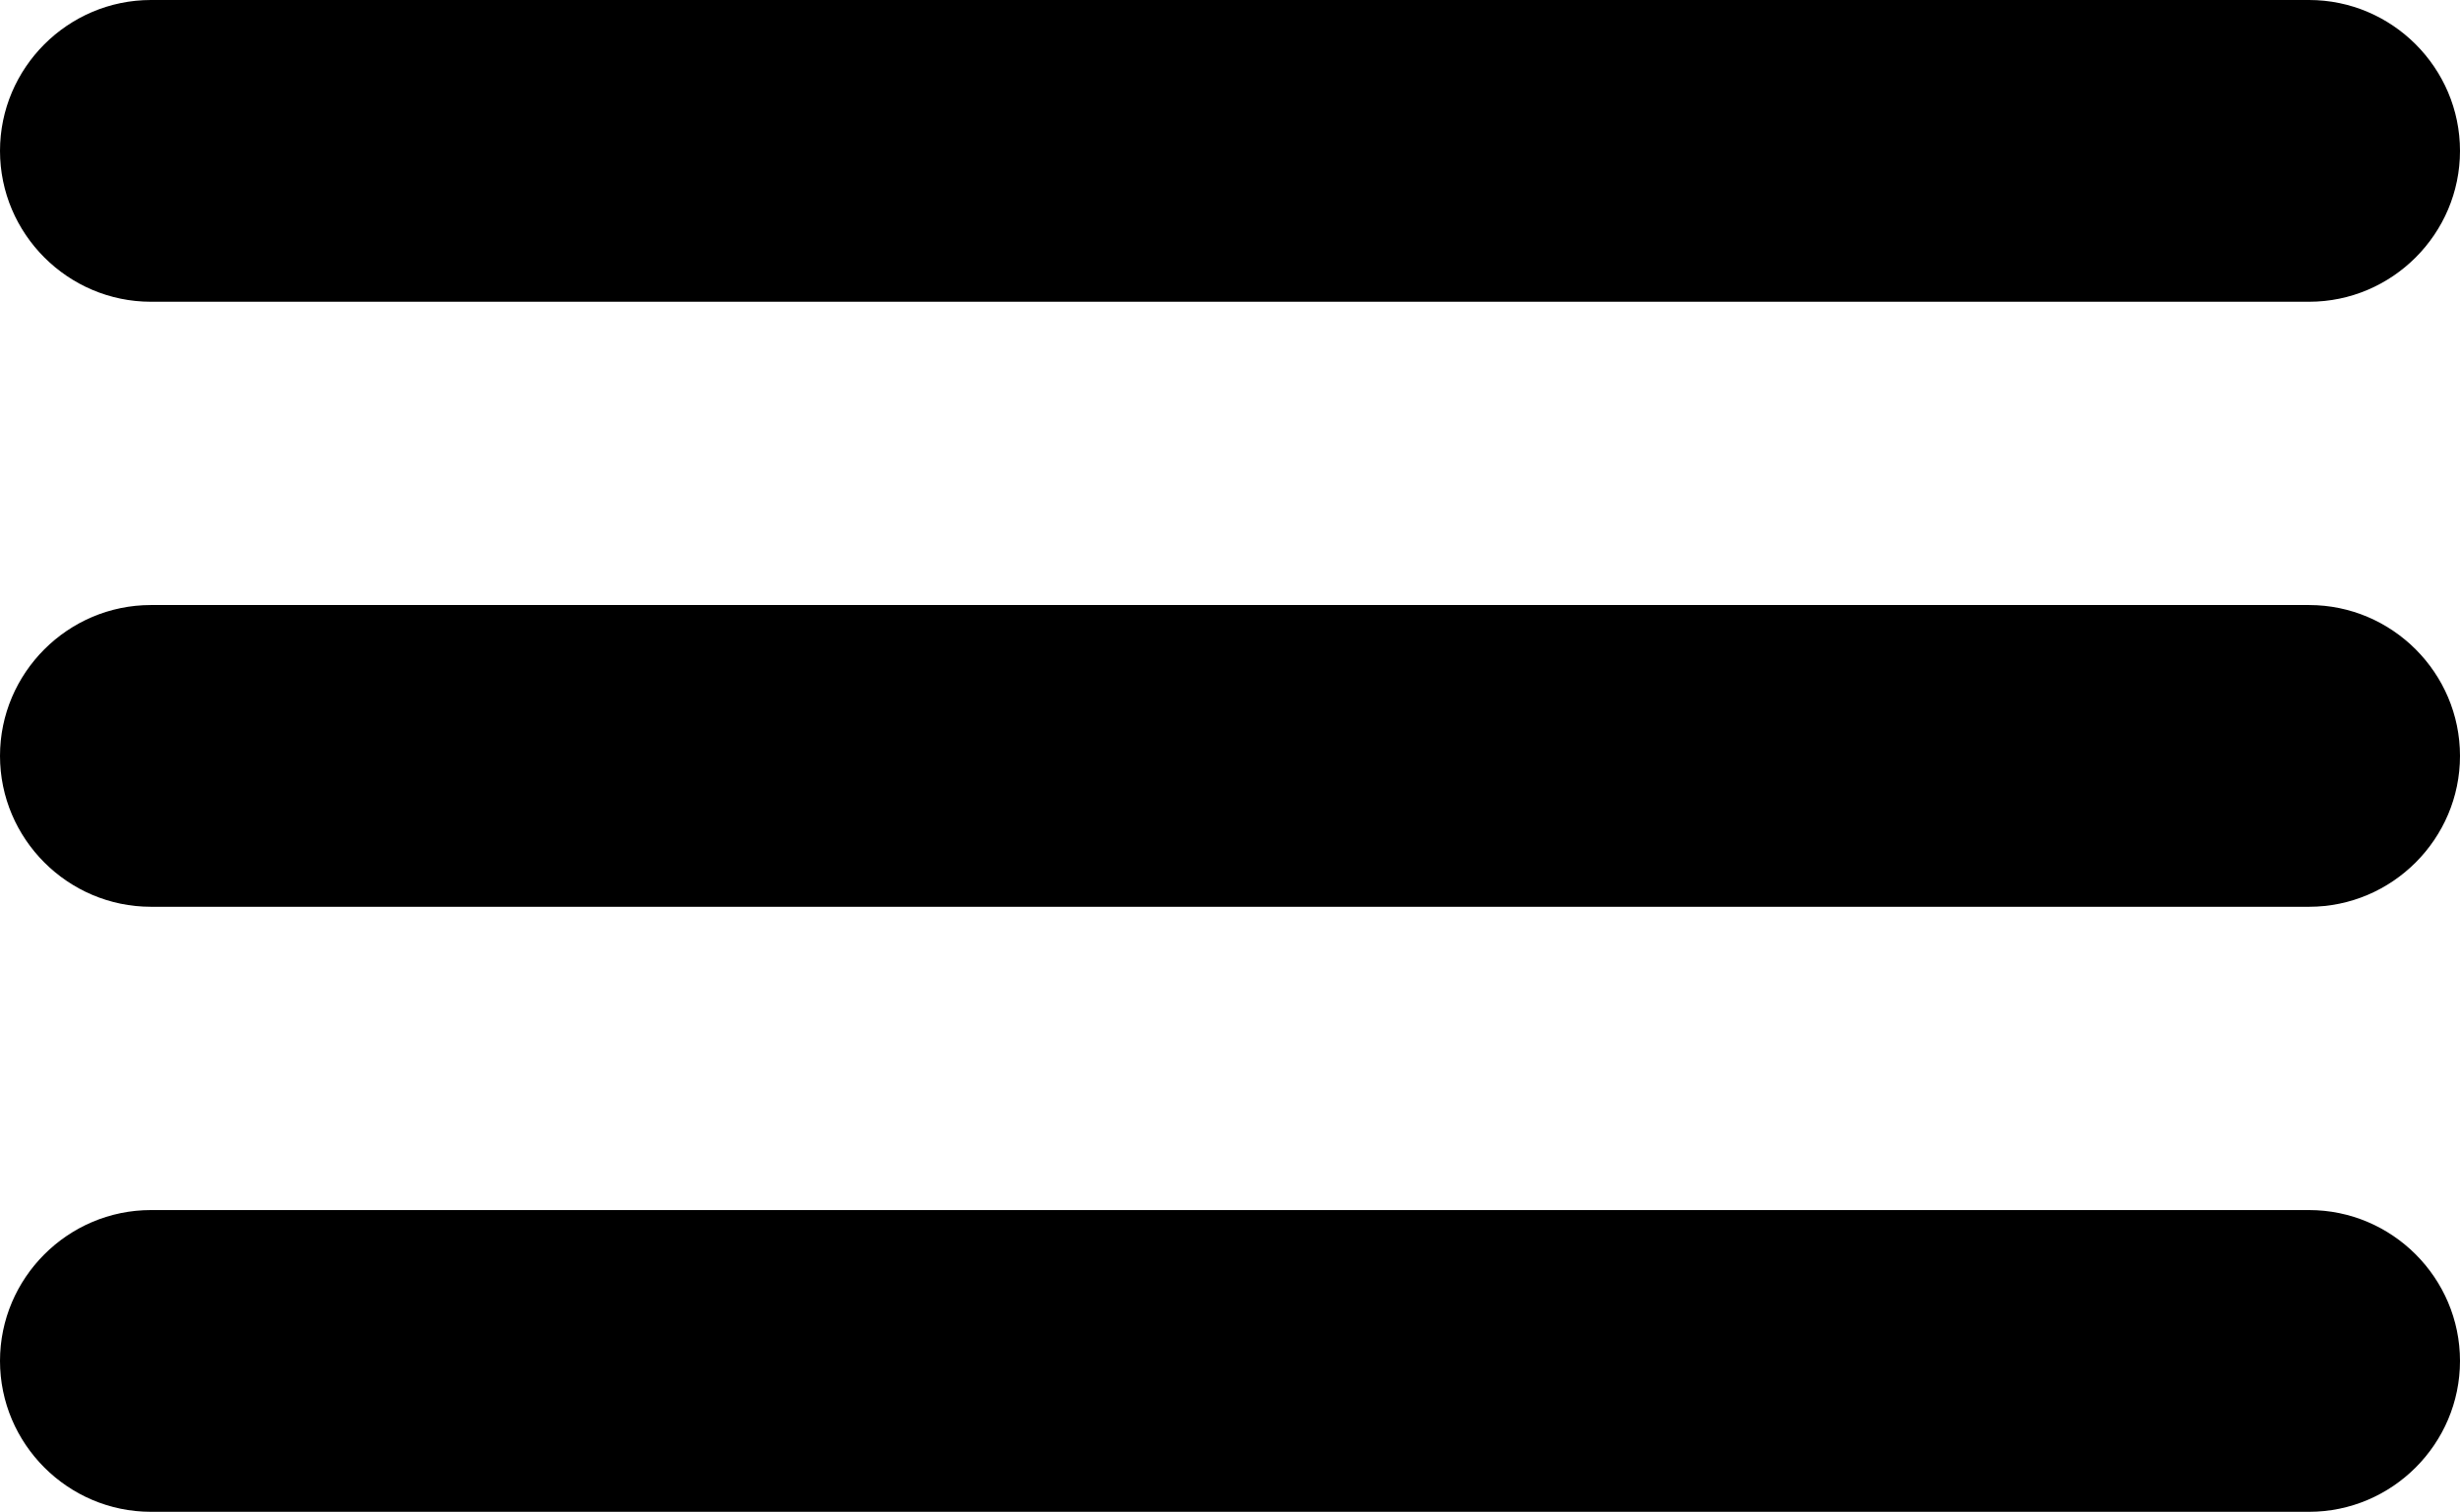 <svg xmlns="http://www.w3.org/2000/svg" viewBox="0 0 16.3 10.02">
 <path
  d="m1,4.01h14.3c.55,0,1,.45,1,1h0c0,.55-.45,1-1,1H1c-.55,0-1-.45-1-1h0c0-.55.45-1,1-1Zm0,4.01h14.3c.55,0,1,.45,1,1h0c0,.55-.45,1-1,1H1c-.55,0-1-.45-1-1h0c0-.55.45-1,1-1ZM1,0h14.3c.55,0,1,.45,1,1h0c0,.55-.45,1-1,1H1c-.55,0-1-.45-1-1h0C0,.45.45,0,1,0Z"
 />
</svg>

